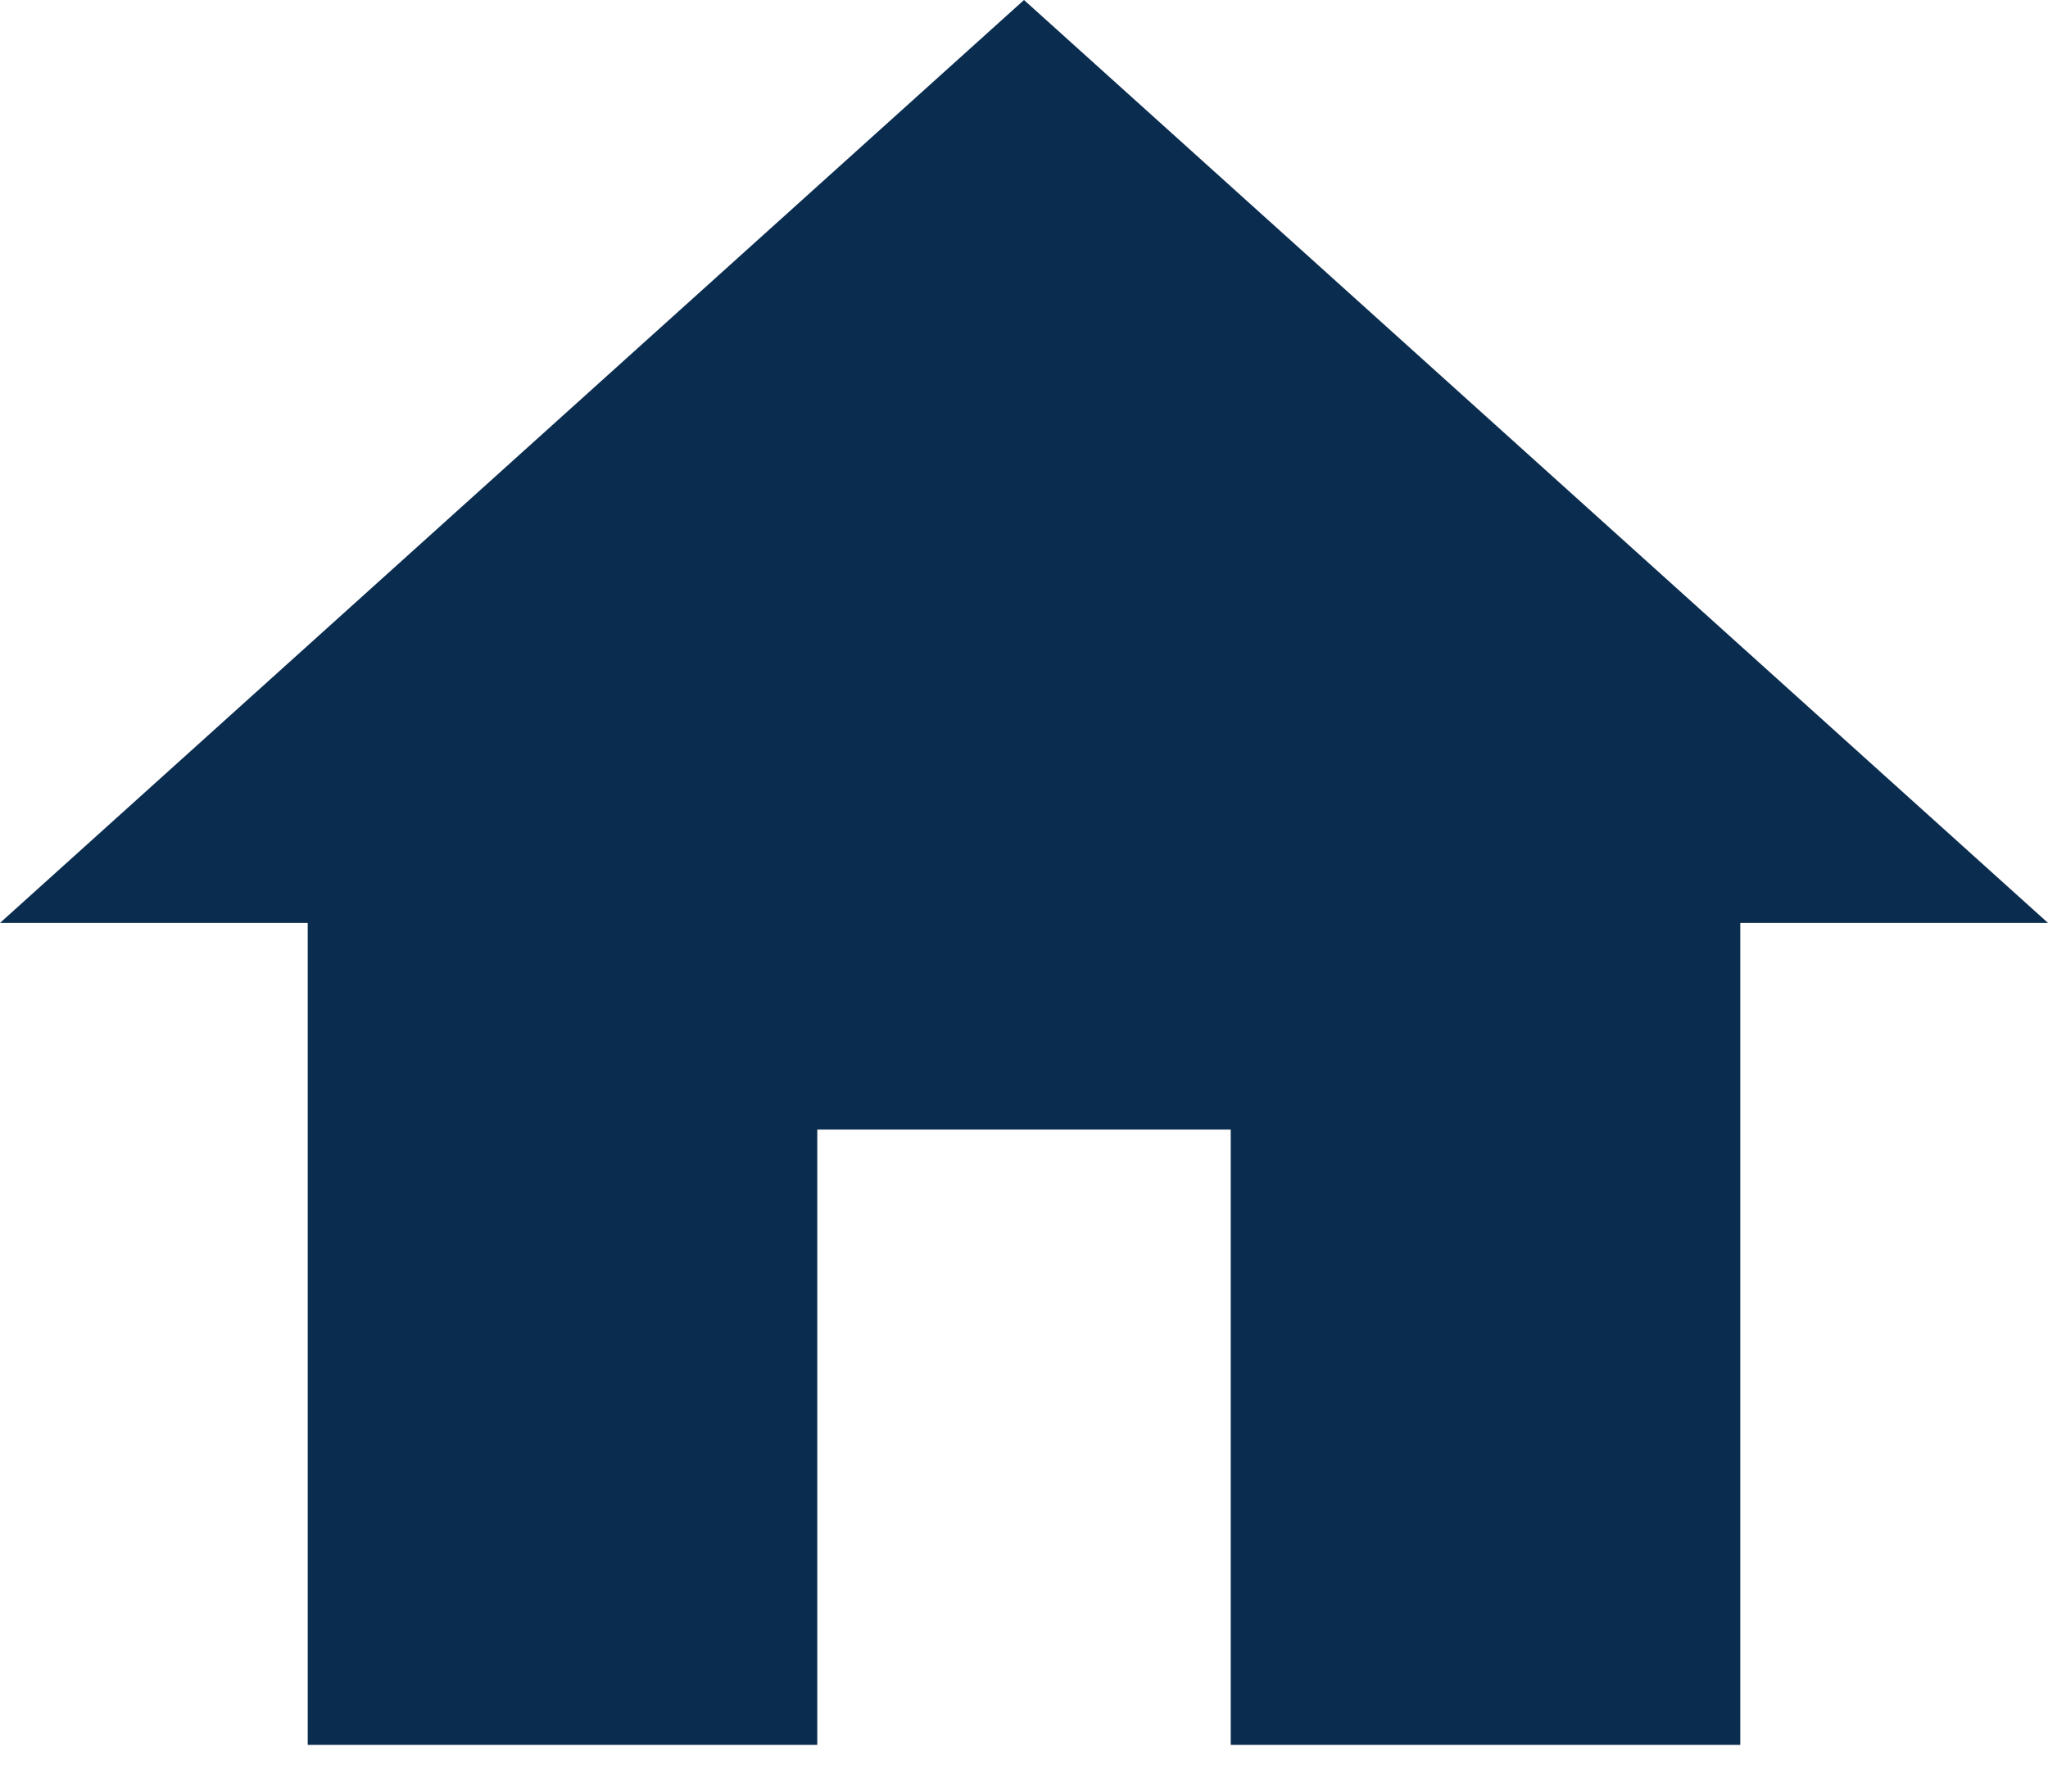 <?xml version="1.0" encoding="UTF-8"?>
<svg width="16px" height="14px" viewBox="0 0 16 14" version="1.1" xmlns="http://www.w3.org/2000/svg" xmlns:xlink="http://www.w3.org/1999/xlink">
    <!-- Generator: Sketch 55.2 (78181) - https://sketchapp.com -->
    <title>home_icon</title>
    <desc>Created with Sketch.</desc>
    <g id="List-View" stroke="none" stroke-width="1" fill="none" fill-rule="evenodd">
        <g id="View-User" transform="translate(-48, -124)" fill="#0A2C4E" fill-rule="nonzero">
            <g id="Page-Header" transform="translate(0, 72)">
                <g id="Breadcrump" transform="translate(48, 52)">
                    <g id="home_icon" transform="translate(0, 0)">
                        <polygon id="" points="6.385 13.635 2.404 13.635 2.404 7.212 0 7.212 8 7.99360578e-15 16 7.212 13.596 7.212 13.596 13.635 9.615 13.635 9.615 8.827 6.385 8.827"></polygon>
                    </g>
                </g>
            </g>
        </g>
    </g>
</svg>